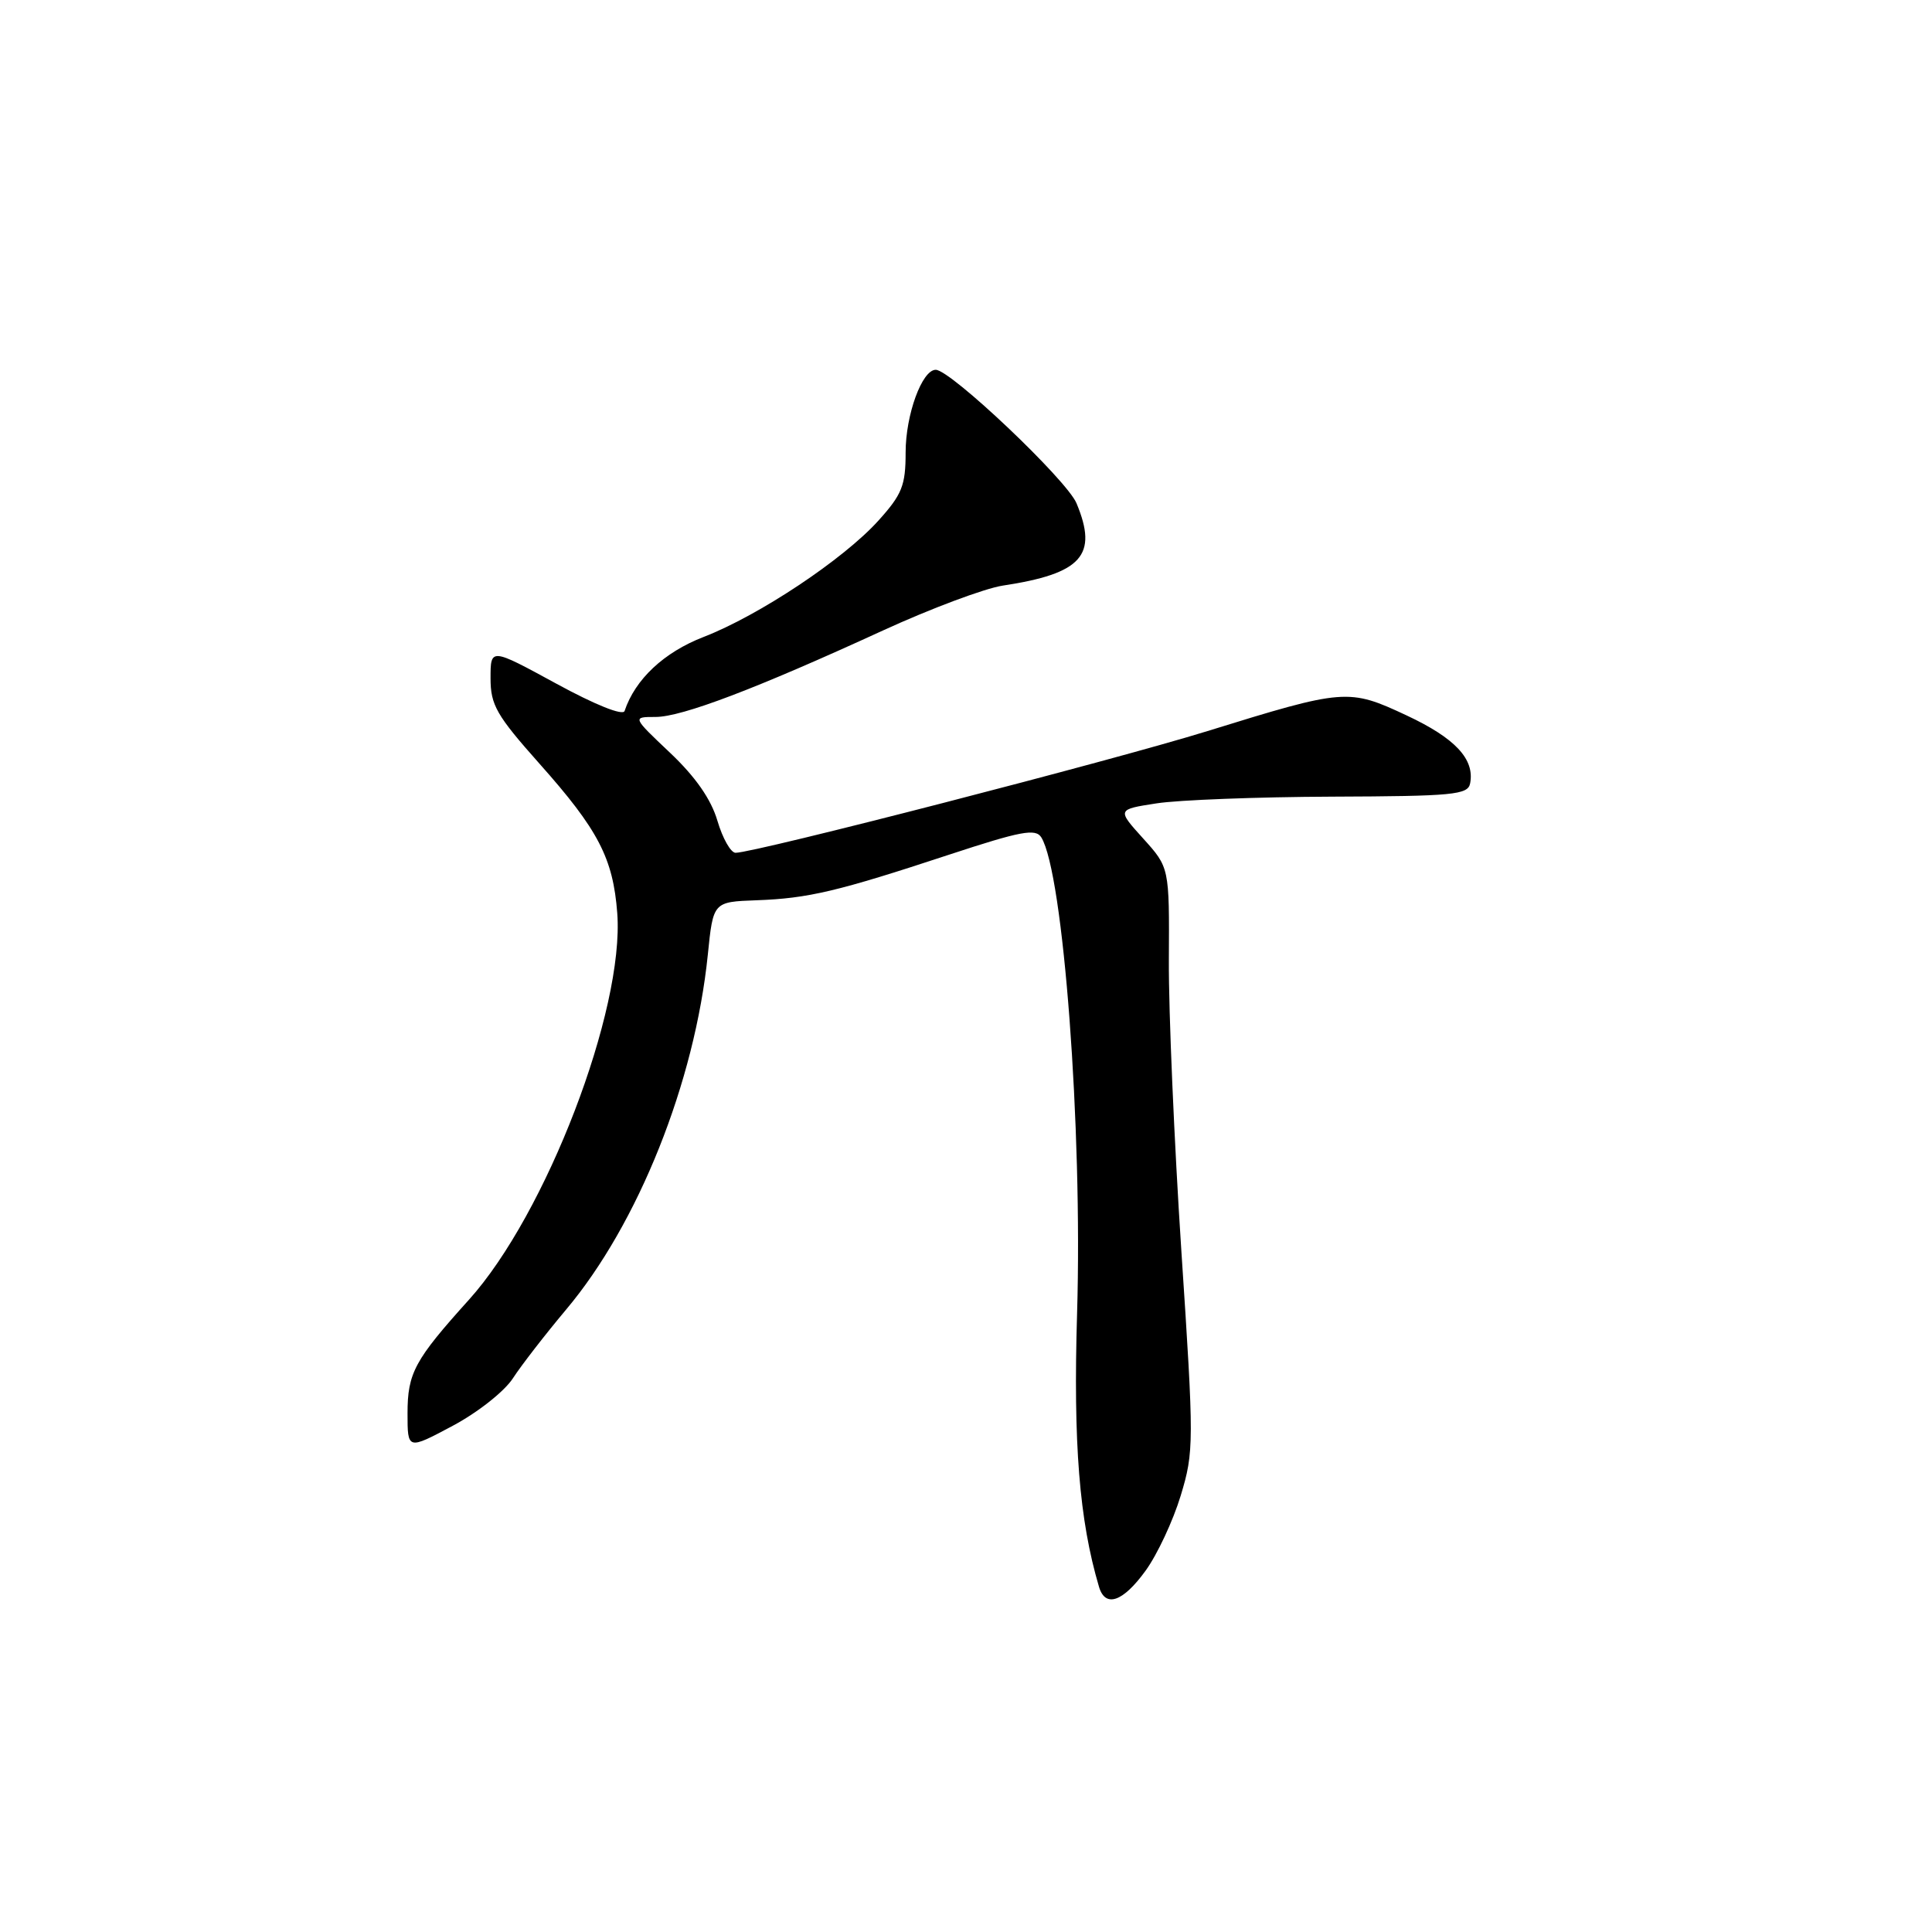 <?xml version="1.0" encoding="UTF-8" standalone="no"?>
<!DOCTYPE svg PUBLIC "-//W3C//DTD SVG 1.1//EN" "http://www.w3.org/Graphics/SVG/1.1/DTD/svg11.dtd" >
<svg xmlns="http://www.w3.org/2000/svg" xmlns:xlink="http://www.w3.org/1999/xlink" version="1.1" viewBox="0 0 256 256">
 <g >
 <path fill="currentColor"
d=" M 151.80 208.12 C 153.35 205.98 155.44 201.51 156.45 198.18 C 158.22 192.33 158.22 191.20 156.54 165.81 C 155.59 151.34 154.84 133.98 154.88 127.23 C 154.95 114.95 154.95 114.95 151.48 111.11 C 148.00 107.26 148.00 107.26 153.25 106.45 C 156.14 106.00 166.59 105.60 176.49 105.56 C 192.57 105.50 194.51 105.32 194.80 103.80 C 195.42 100.59 192.82 97.81 186.39 94.80 C 178.70 91.20 178.17 91.24 160.00 96.87 C 147.35 100.79 100.00 113.00 97.47 113.00 C 96.83 113.00 95.75 111.09 95.06 108.75 C 94.22 105.90 92.16 102.94 88.79 99.75 C 83.77 95.00 83.77 95.00 86.86 95.00 C 90.35 95.00 100.17 91.27 117.00 83.54 C 123.32 80.64 130.46 77.97 132.85 77.60 C 143.36 76.01 145.53 73.59 142.64 66.68 C 141.35 63.59 125.96 49.00 123.99 49.00 C 122.17 49.00 120.00 54.96 120.00 59.95 C 120.00 64.34 119.53 65.51 116.38 69.00 C 111.75 74.12 100.59 81.55 93.23 84.40 C 87.98 86.43 84.16 90.01 82.76 94.21 C 82.54 94.87 78.85 93.39 73.70 90.58 C 65.00 85.84 65.00 85.84 65.00 89.87 C 65.00 93.42 65.78 94.78 71.49 101.20 C 79.28 109.95 81.24 113.72 81.79 121.00 C 82.75 133.82 72.35 160.91 62.13 172.23 C 54.94 180.20 54.00 181.93 54.00 187.28 C 54.00 192.12 54.00 192.12 59.98 188.93 C 63.29 187.17 66.85 184.36 67.97 182.62 C 69.08 180.91 72.25 176.82 75.01 173.53 C 84.57 162.17 92.07 143.38 93.79 126.50 C 94.50 119.50 94.50 119.50 100.24 119.29 C 107.11 119.04 110.96 118.13 125.79 113.24 C 135.28 110.12 137.23 109.75 137.98 110.96 C 140.90 115.70 143.45 149.51 142.72 174.00 C 142.20 191.29 143.01 201.43 145.62 210.25 C 146.45 213.08 148.79 212.28 151.80 208.12 Z "/>
</g>
</svg>